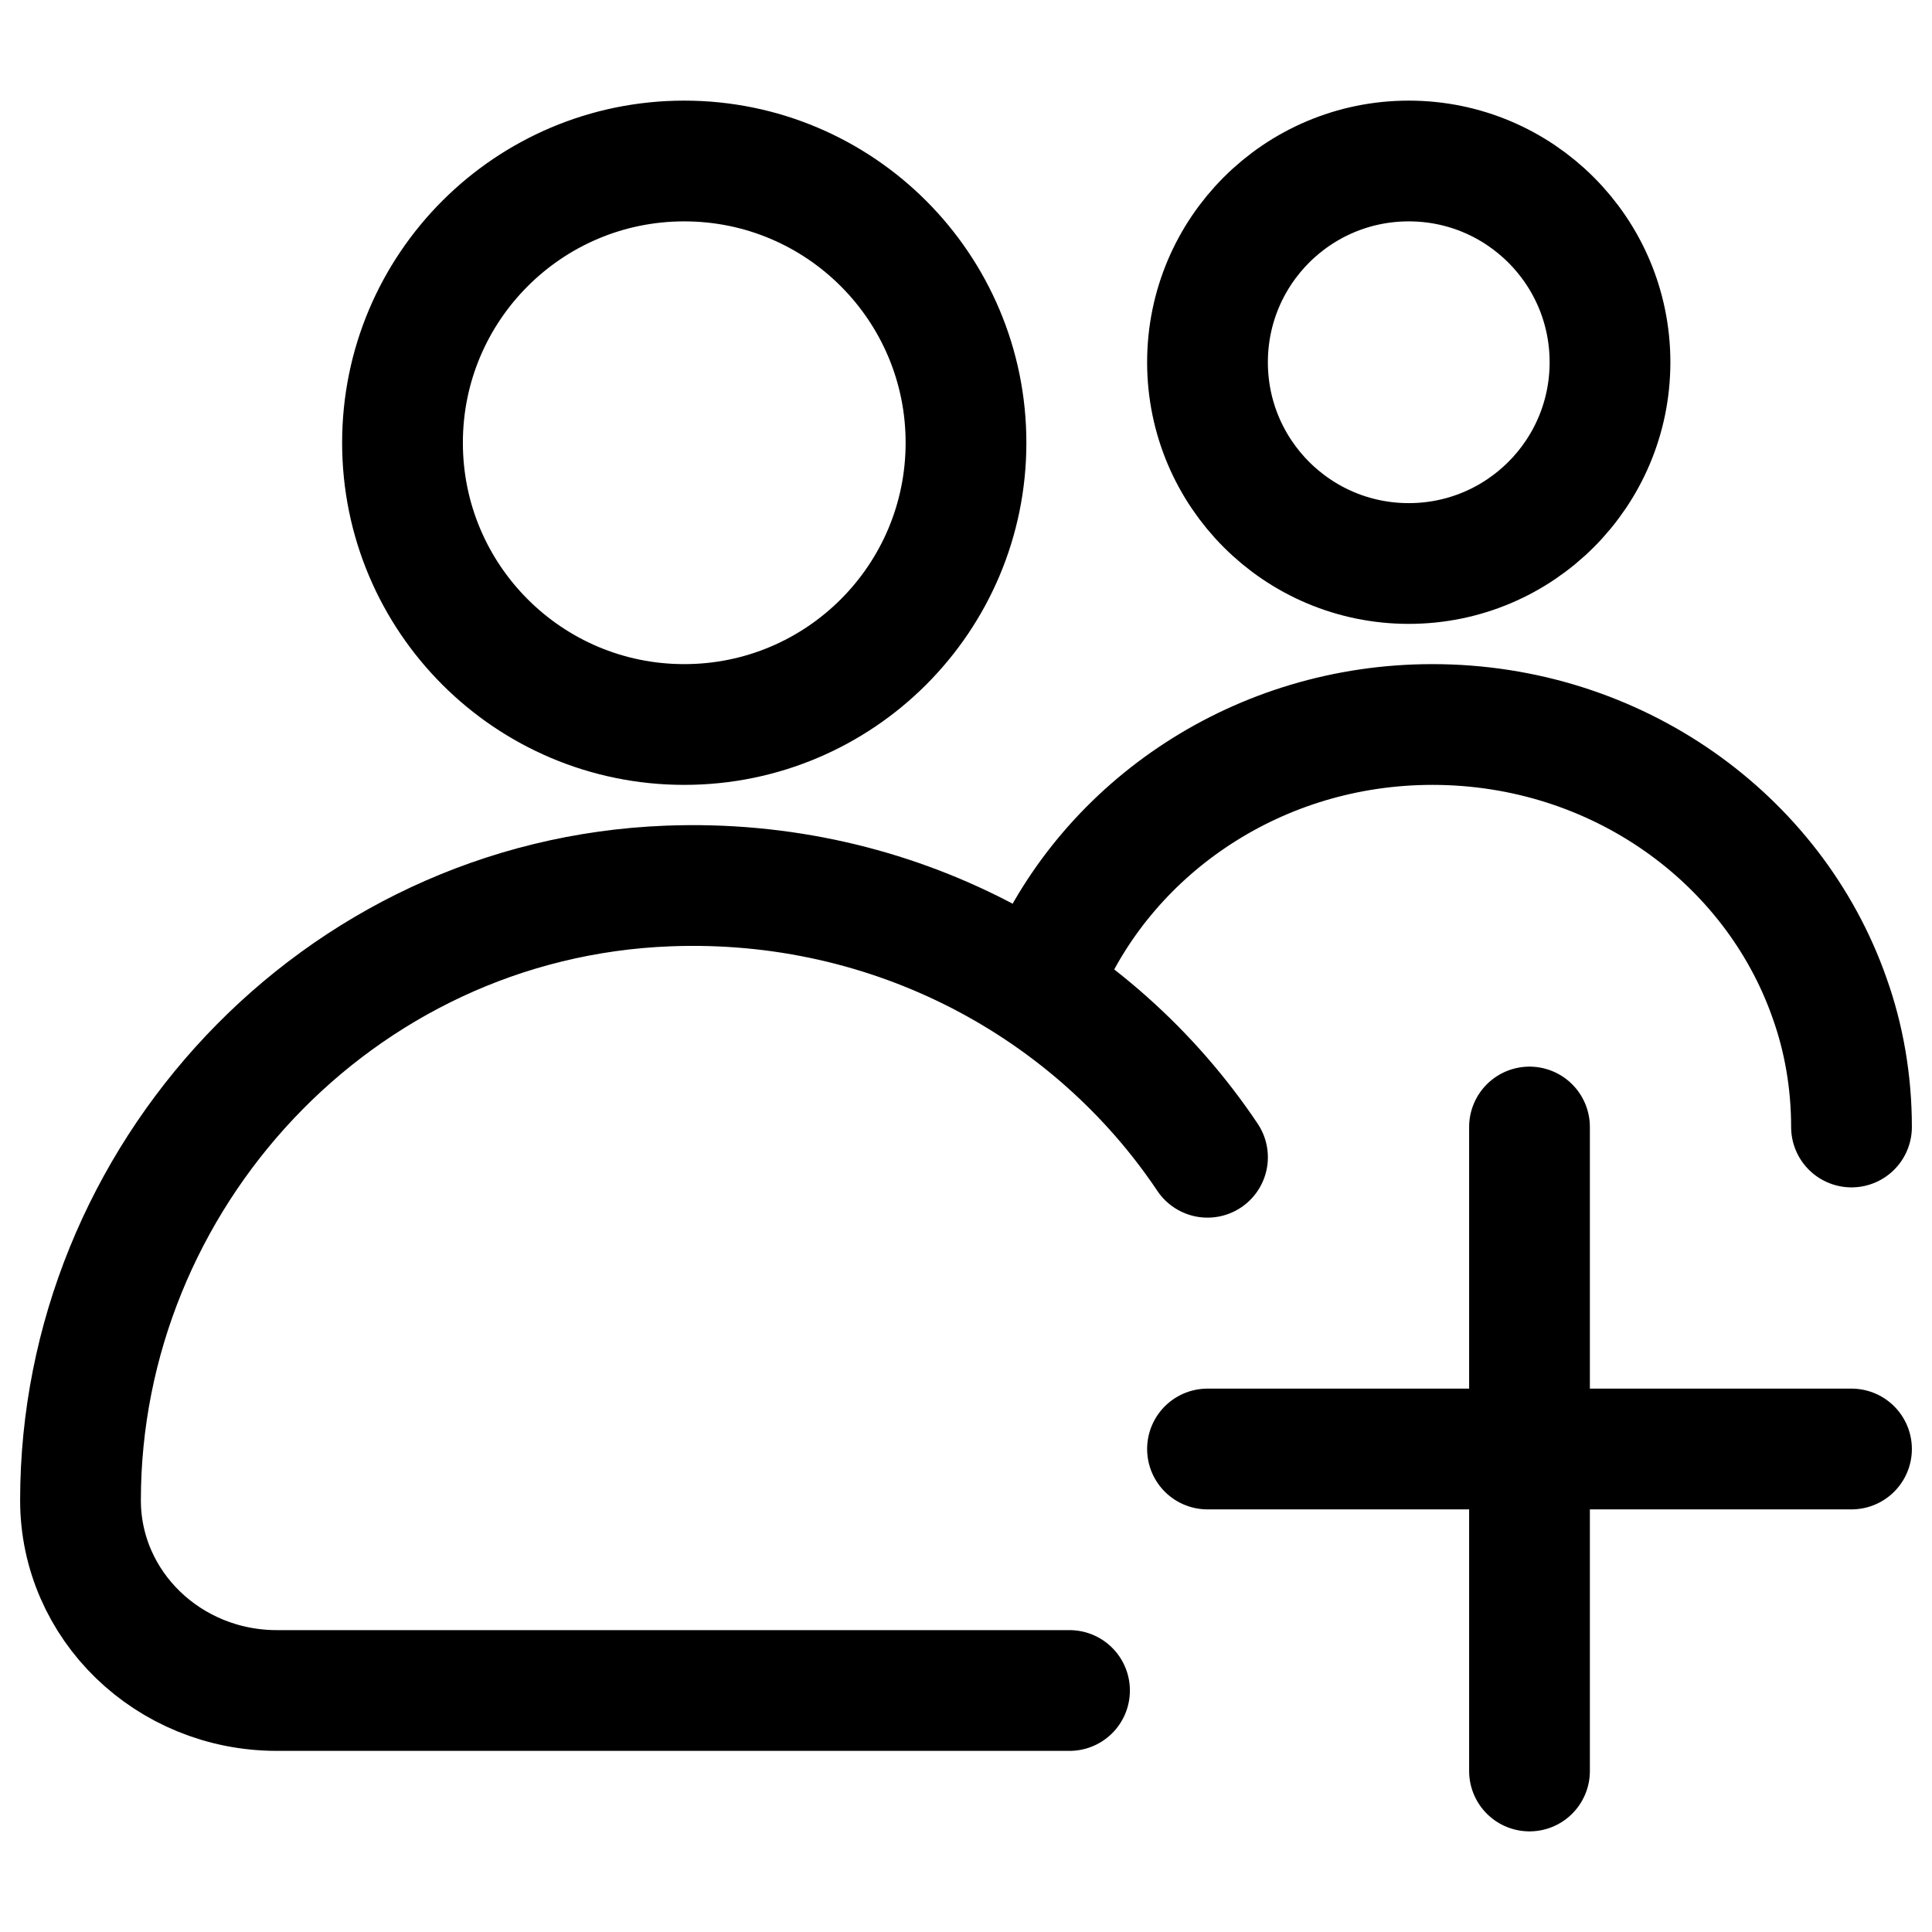 <svg
  width="24"
  height="24"
  viewBox="0 0 24 24"
  fill="none"
  xmlns="http://www.w3.org/2000/svg"
  data-fui-icon="true"
>
  <path
    d="M15 14.376C13.591 12.271 11.109 10.898 8.301 11.006C4.178 11.164 1 14.634 1 18.637C1 19.943 2.091 21 3.439 21H13.286M13 12.056C13.789 10.26 15.642 9 17.794 9C20.084 9 22.031 10.417 22.726 12.394C22.906 12.896 23 13.44 23 14M19 14V22M15 18H23M12 5.5C12 7.433 10.433 9 8.5 9C6.567 9 5 7.433 5 5.5C5 3.567 6.567 2 8.5 2C10.433 2 12 3.567 12 5.5ZM20 4.5C20 5.881 18.881 7 17.5 7C16.119 7 15 5.881 15 4.5C15 3.119 16.119 2 17.5 2C18.881 2 20 3.119 20 4.5Z"
    stroke="currentColor"
    stroke-width="1.5"
    stroke-miterlimit="10"
    stroke-linecap="round"
  />
</svg>
